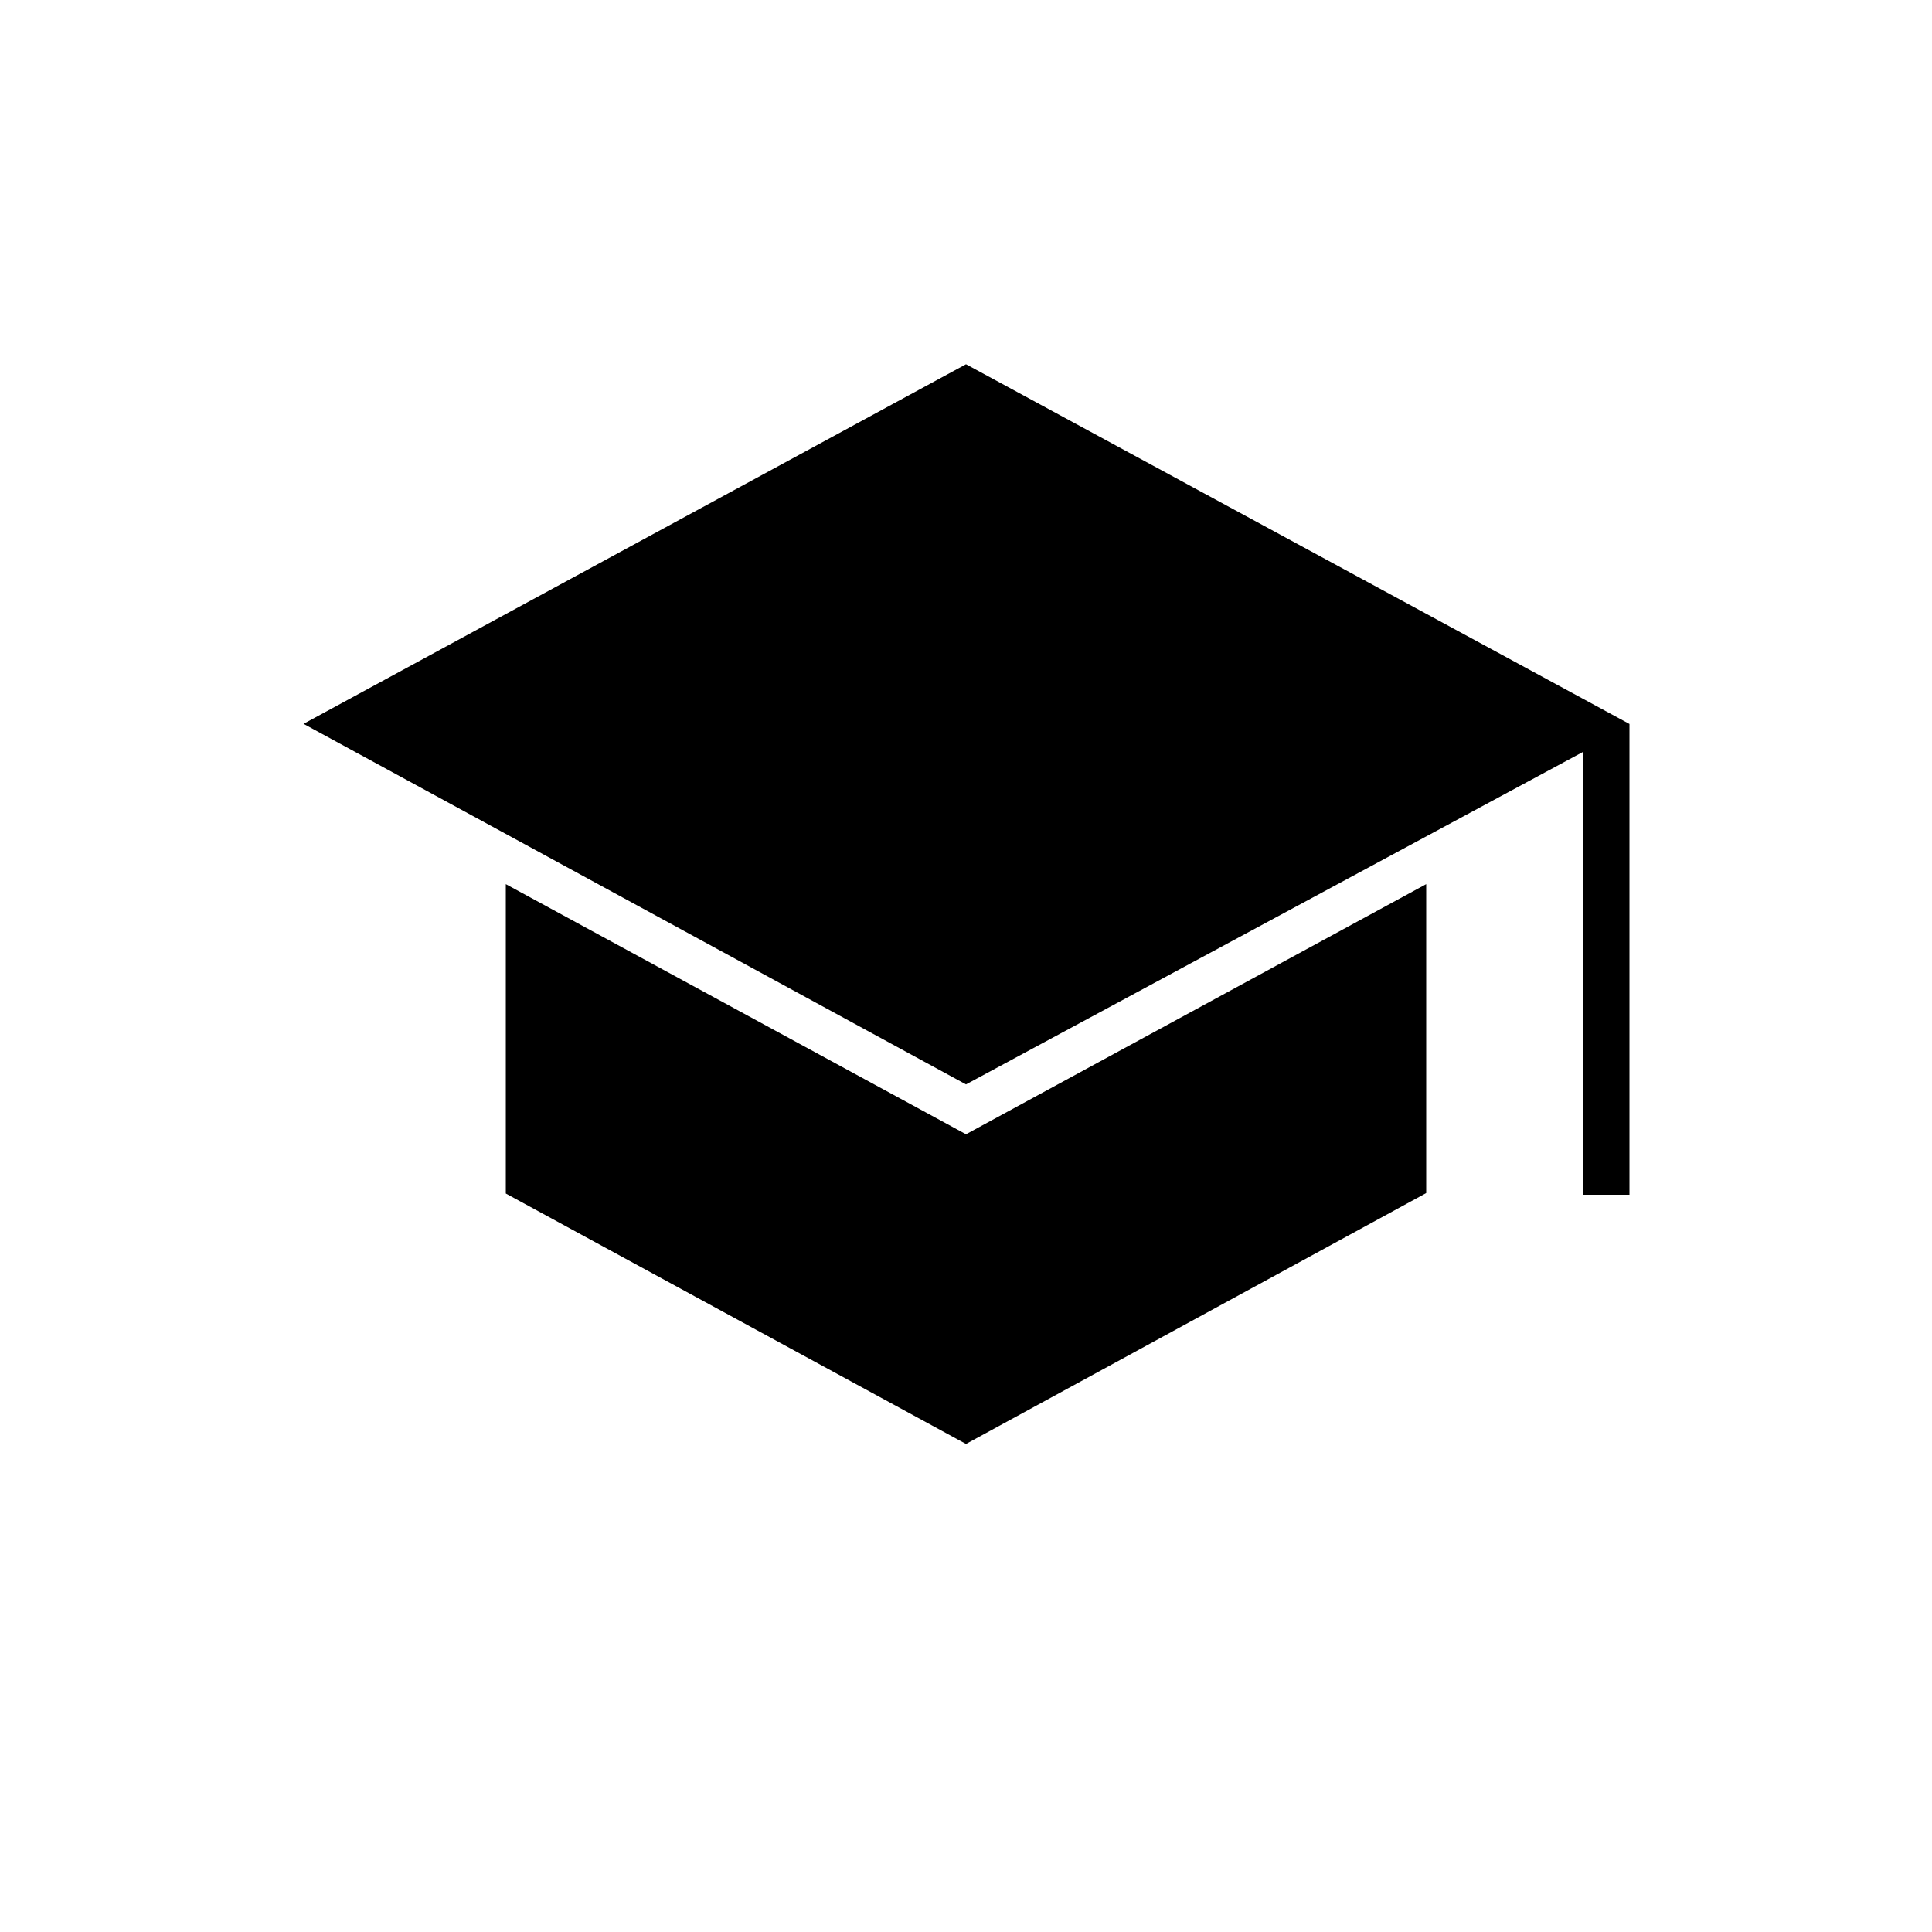 <svg xmlns="http://www.w3.org/2000/svg" height="40" viewBox="0 -960 960 960" width="40"><path d="M786.5-366.33v-220L480-421.17 150.83-600.33 480-779l329.67 178.74v233.93H786.5ZM480-242.5 251.33-366.94v-153.73L480-396.39l228.67-124.28v153.5L480-242.5Z"/></svg>